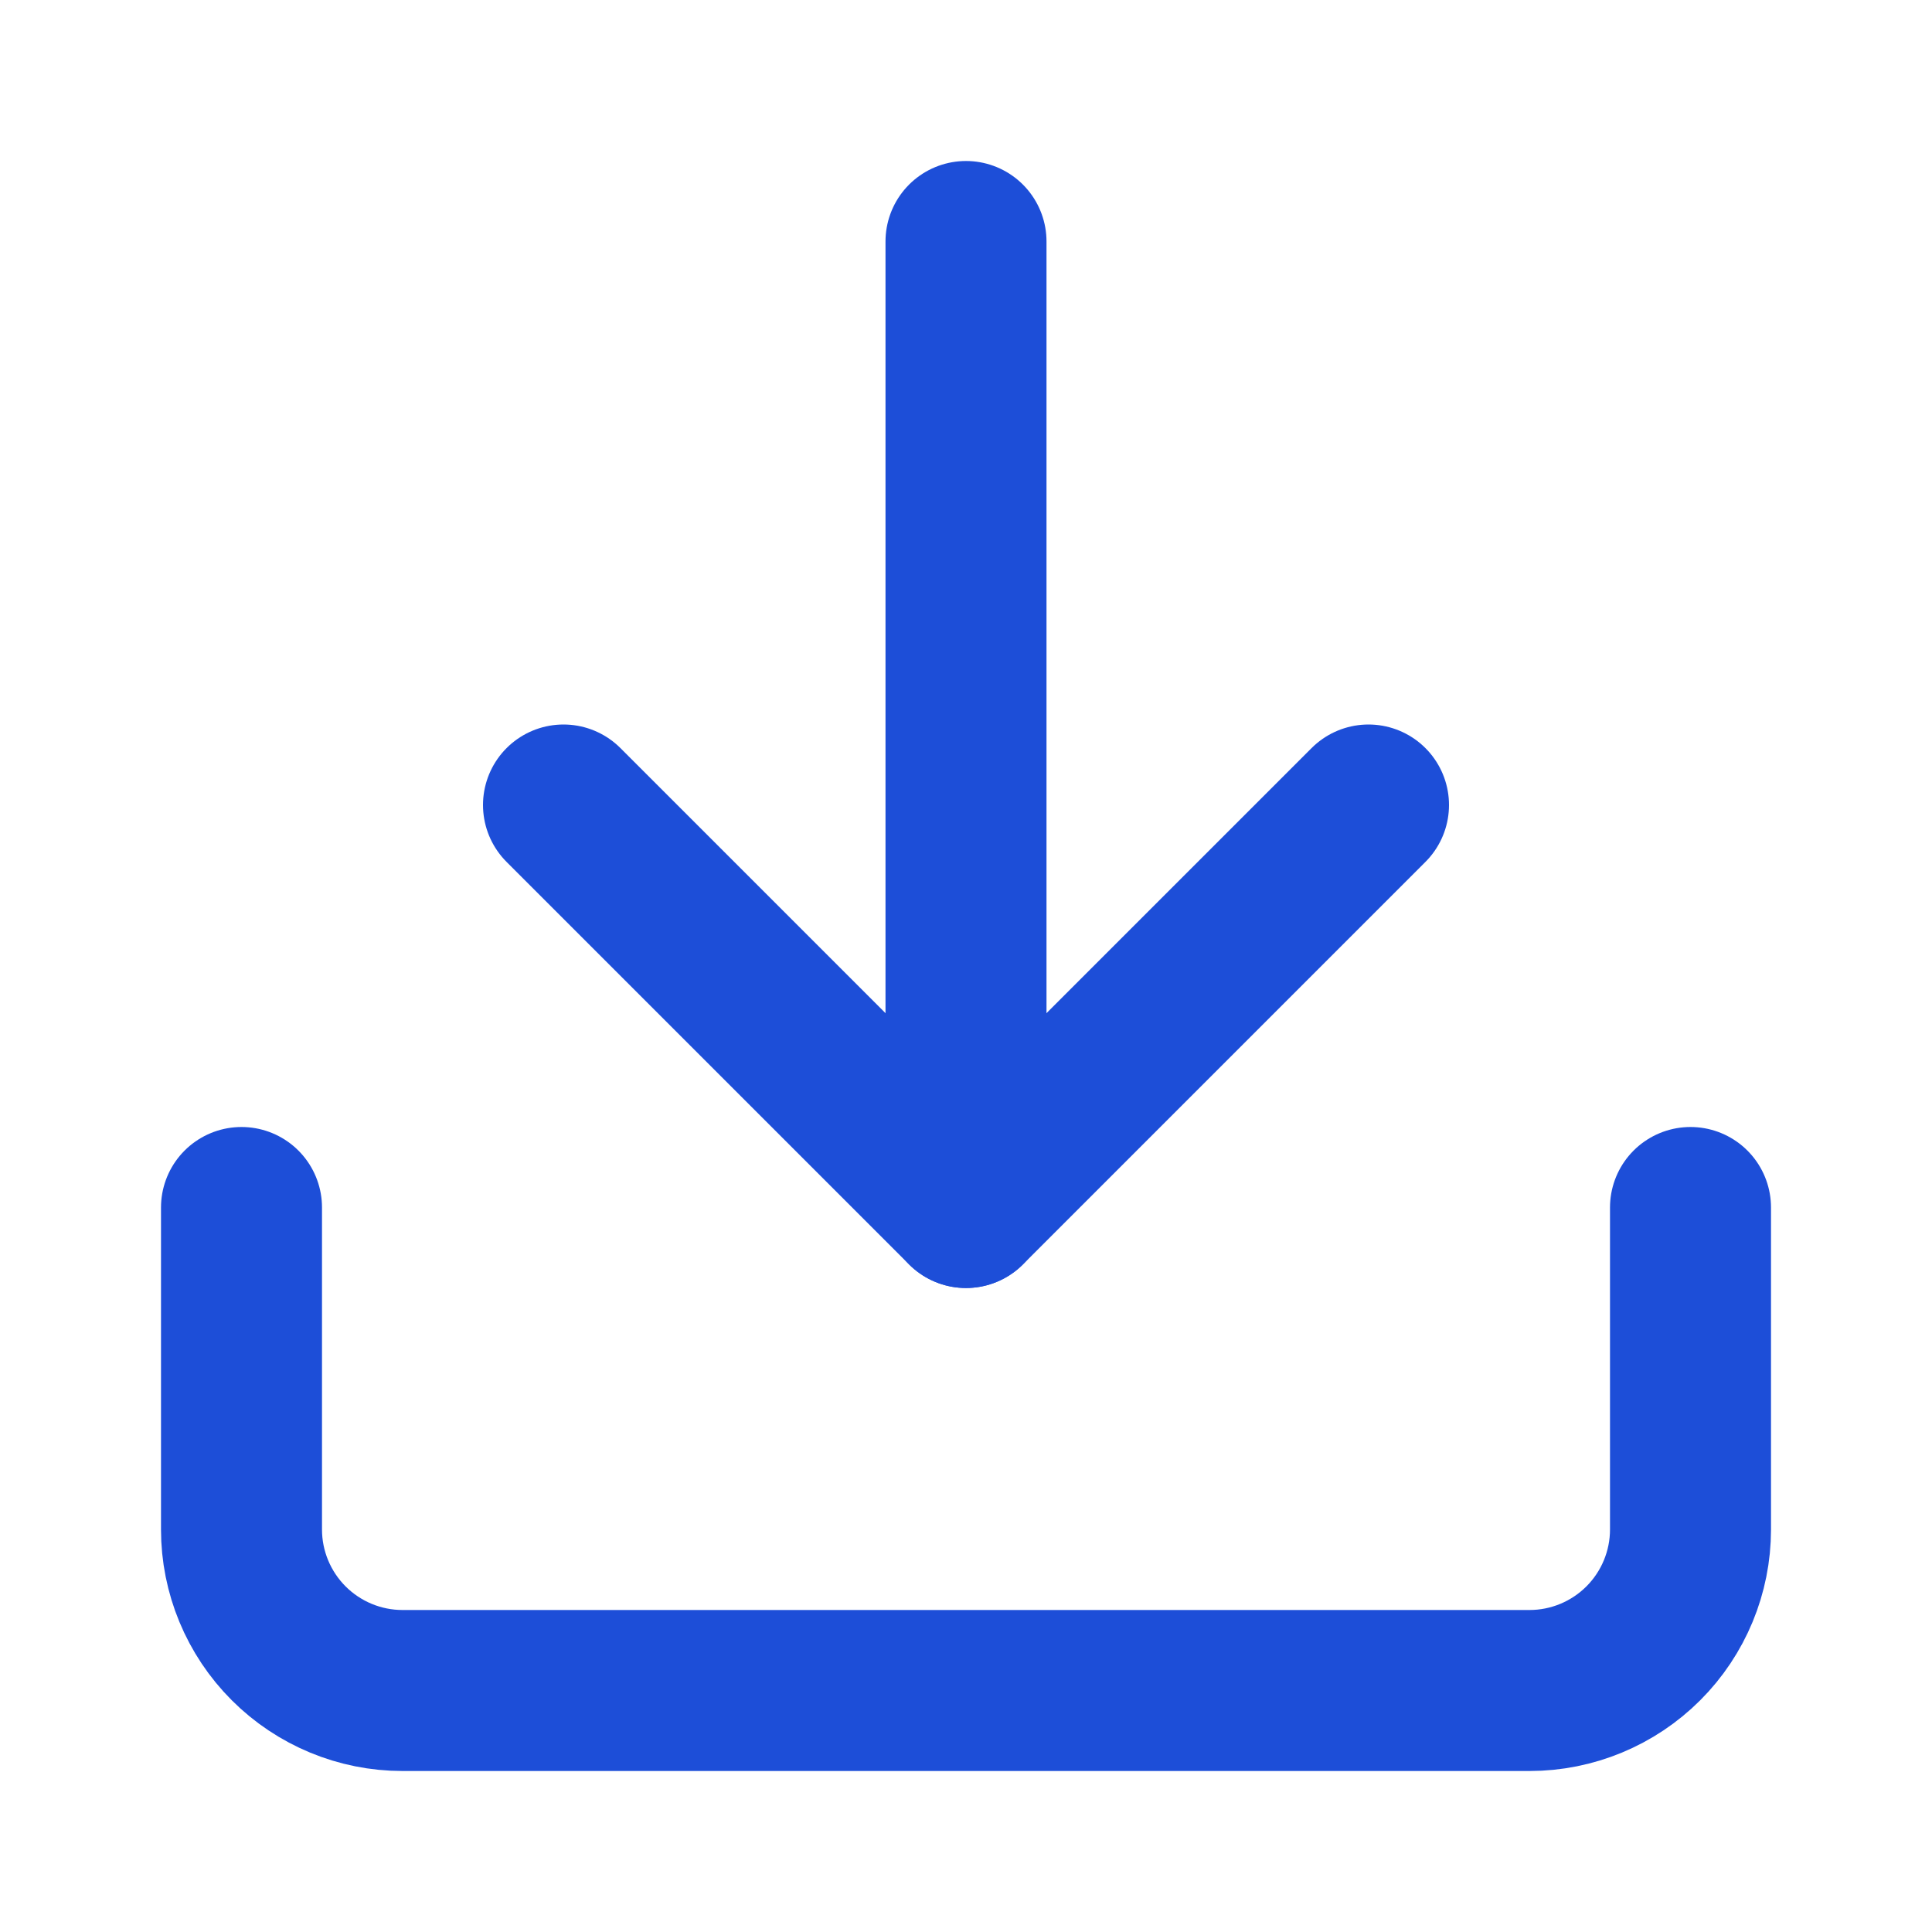 <svg width="24" height="24" viewBox="0 0 24 24" fill="none" xmlns="http://www.w3.org/2000/svg">
<path d="M21 15V19C21 19.53 20.789 20.039 20.414 20.414C20.039 20.789 19.53 21 19 21H5C4.47 21 3.961 20.789 3.586 20.414C3.211 20.039 3 19.53 3 19V15" stroke="#1D4ED8" stroke-width="2" stroke-linecap="round" stroke-linejoin="round"/>
<path d="M7 10L12 15L17 10" stroke="#1D4ED8" stroke-width="2" stroke-linecap="round" stroke-linejoin="round"/>
<path d="M12 15V3" stroke="#1D4ED8" stroke-width="2" stroke-linecap="round" stroke-linejoin="round"/>
</svg>
